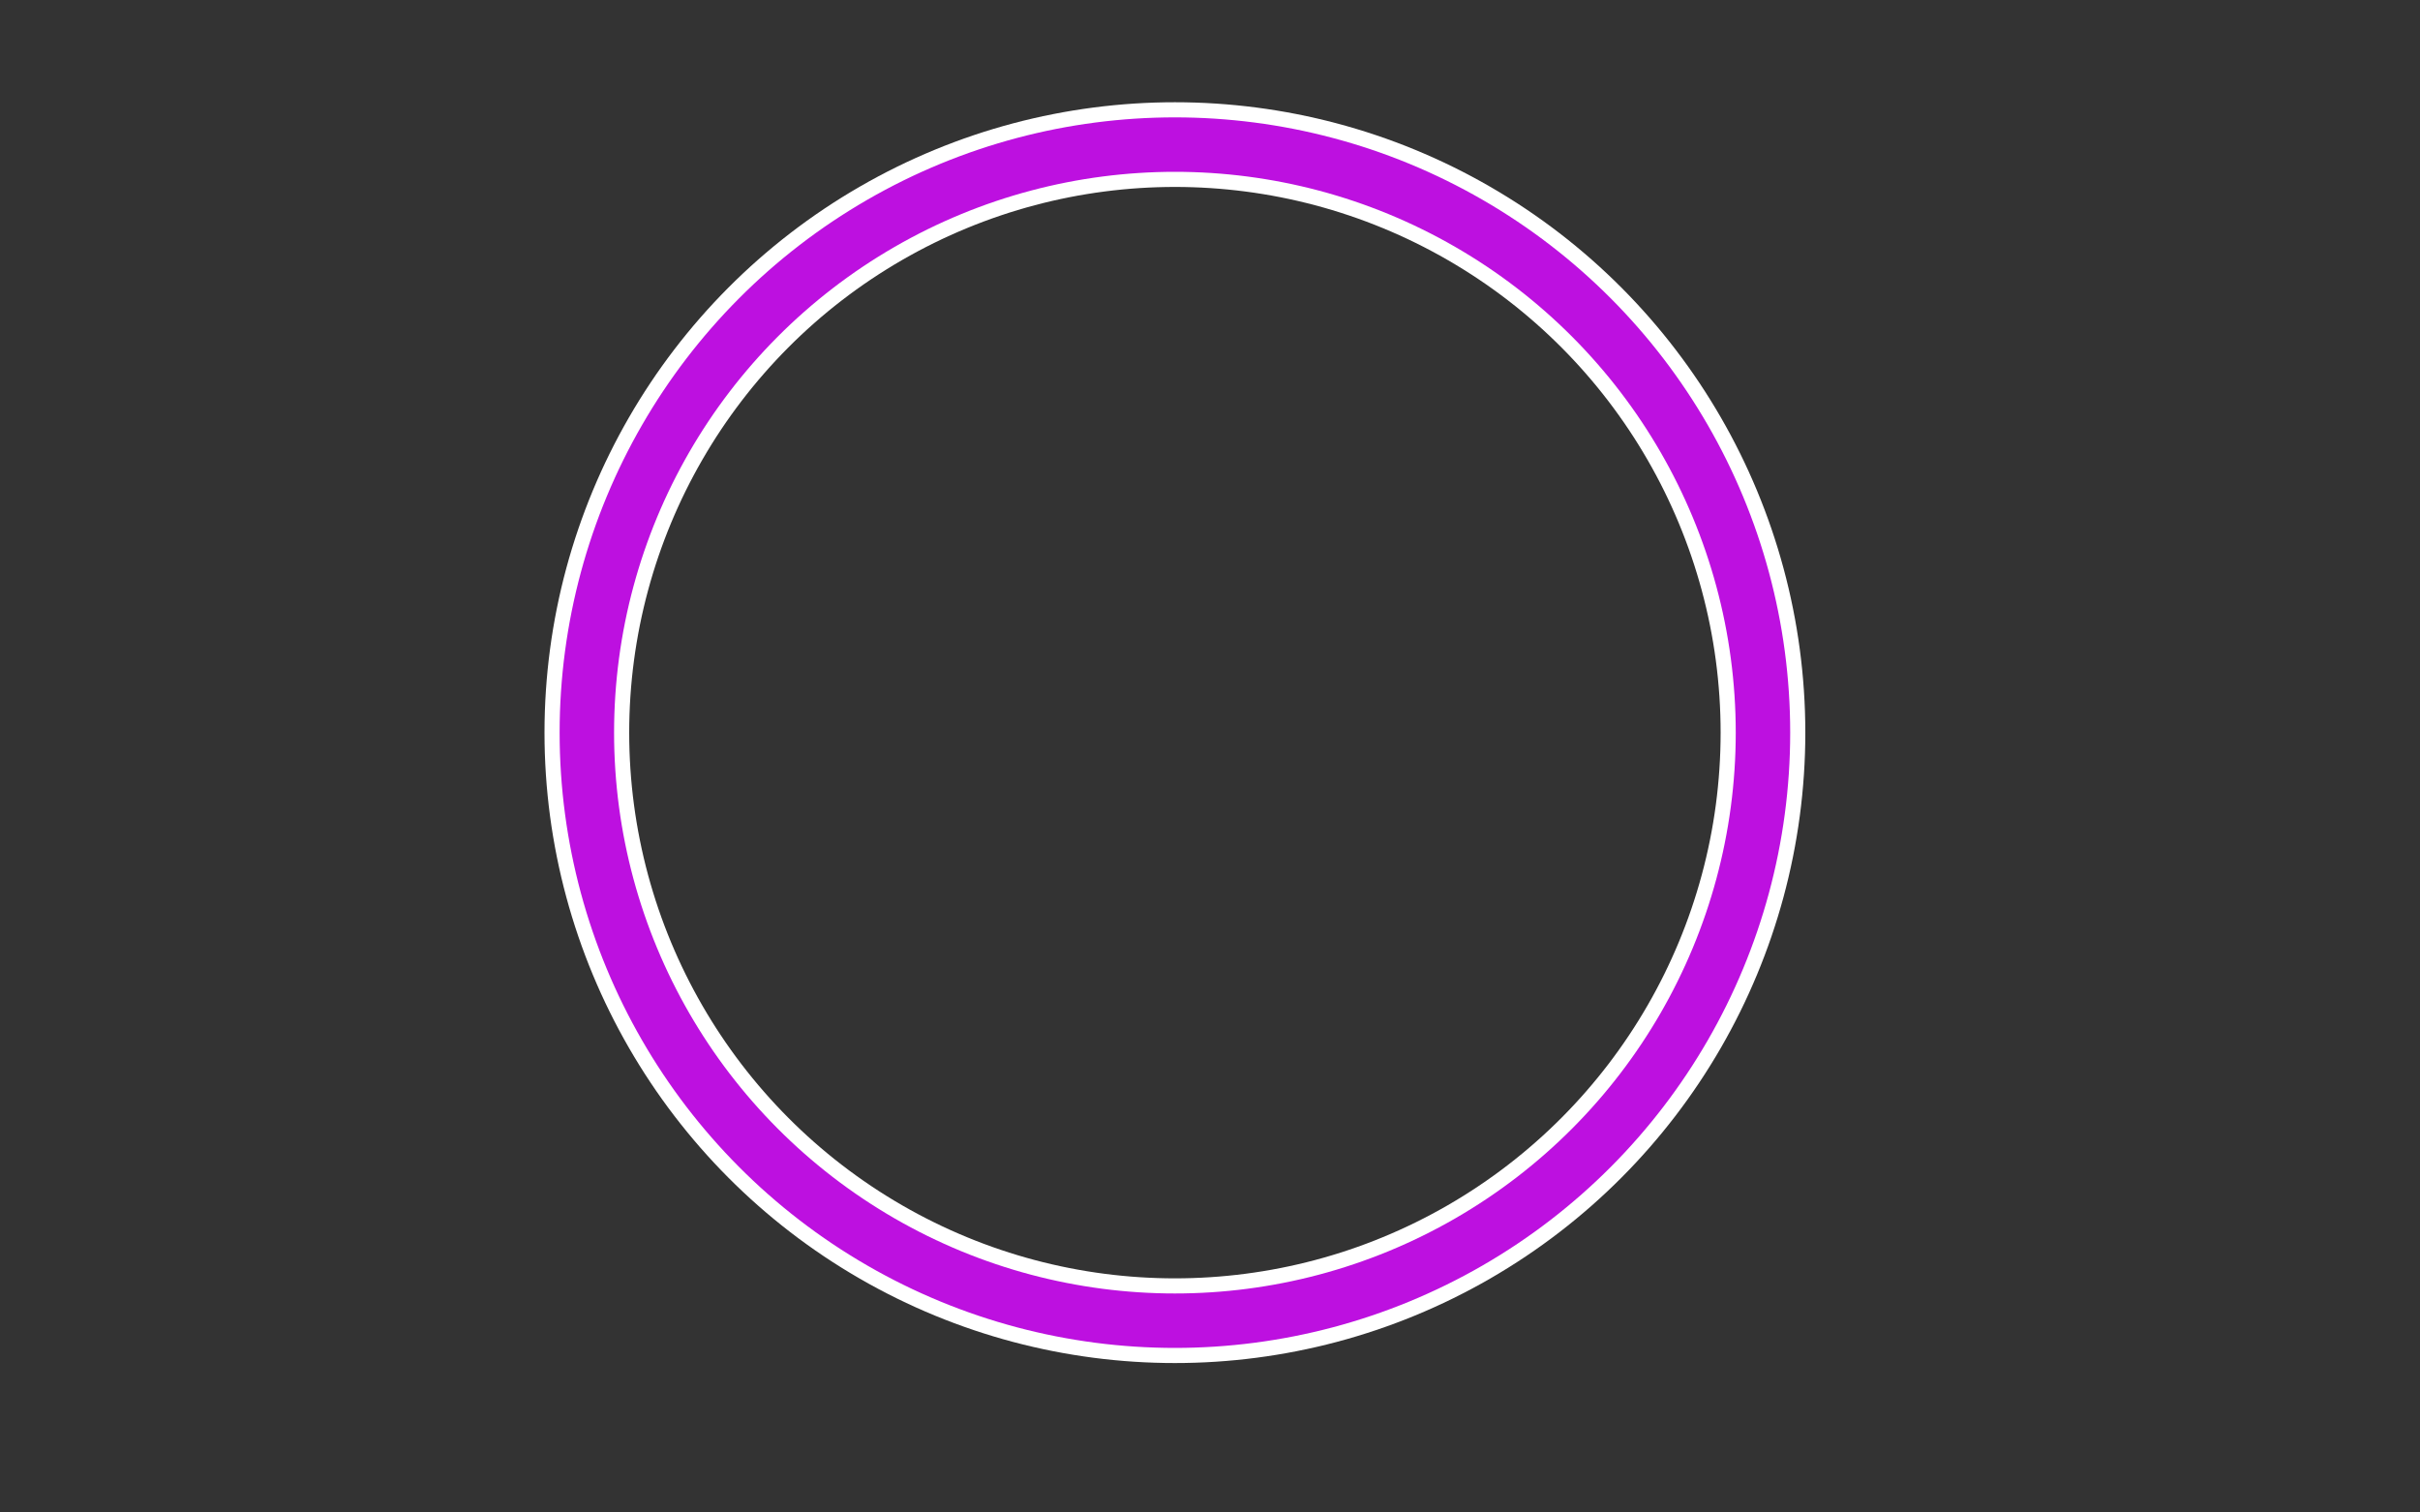 <?xml version="1.0" encoding="utf-8"?>
<!-- Generator: Adobe Illustrator 22.0.1, SVG Export Plug-In . SVG Version: 6.00 Build 0)  -->
<svg version="1.1" id="Layer_1" xmlns="http://www.w3.org/2000/svg" xmlns:xlink="http://www.w3.org/1999/xlink" x="0px" y="0px"
	 width="400px" height="250px" viewBox="0 0 400 250" style="enable-background:new 0 0 400 250;" xml:space="preserve">
<rect x="0" y="0" width="400" height="250" fill="#333333" stroke="none"/>
<circle id="base" style="fill:none;stroke:#FFFFFF;stroke-width:14;stroke-miterlimit:10;" cx="194.2" cy="121.1" r="97.2"/>
<circle id="percent" style="fill:none;stroke:#BD10E0;stroke-width:9;stroke-miterlimit:10;" cx="194.2" cy="121.1" r="97.2"/>
</svg>
